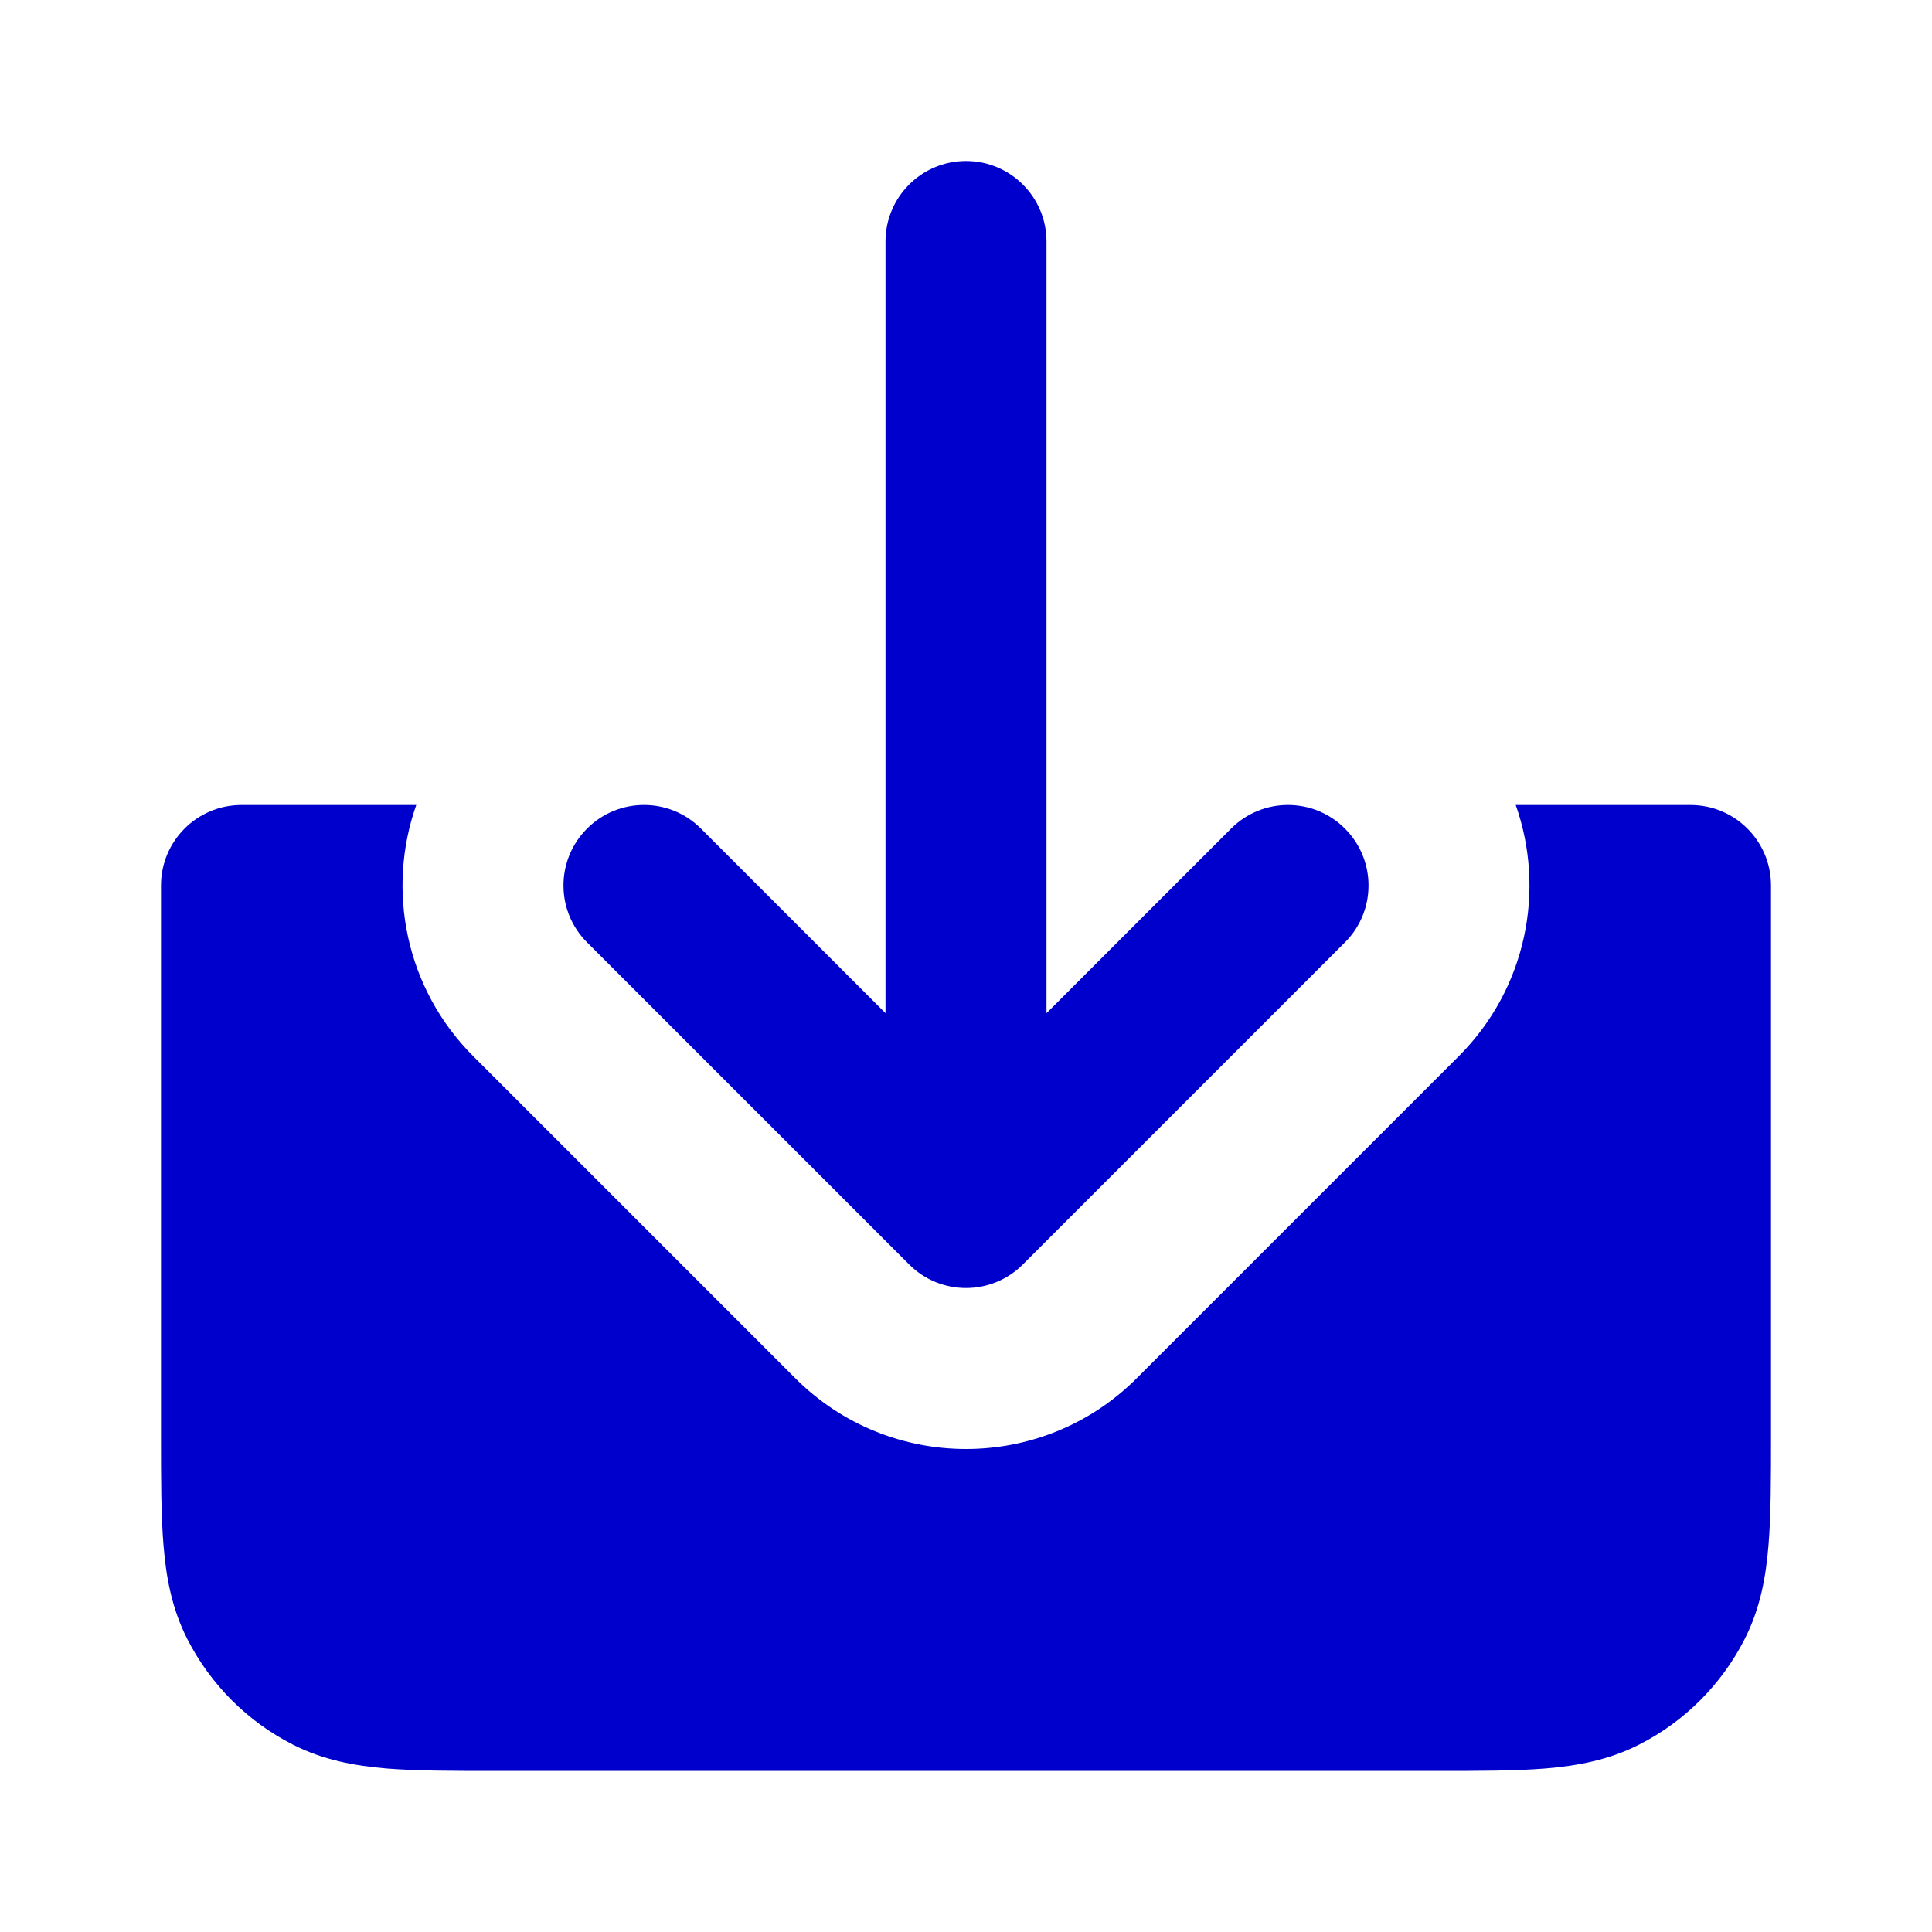 <svg width="24" height="24" viewBox="0 0 24 24" fill="none" xmlns="http://www.w3.org/2000/svg">
<path d="M13 3C13 2.448 12.552 2 12 2C11.448 2 11 2.448 11 3V12.586L8.707 10.293C8.317 9.902 7.683 9.902 7.293 10.293C6.902 10.683 6.902 11.317 7.293 11.707L11.293 15.707C11.683 16.098 12.317 16.098 12.707 15.707L16.707 11.707C17.098 11.317 17.098 10.683 16.707 10.293C16.317 9.902 15.683 9.902 15.293 10.293L13 12.586V3Z" fill="#0000CC"/>
<path d="M3 10H5.171C4.799 11.055 5.035 12.277 5.879 13.121L9.879 17.121C11.05 18.293 12.95 18.293 14.121 17.121L18.121 13.121C18.965 12.277 19.201 11.055 18.829 10H21C21.552 10 22 10.448 22 11V17.838C22 18.365 22 18.82 21.969 19.194C21.937 19.59 21.866 19.983 21.673 20.361C21.385 20.926 20.927 21.385 20.362 21.672C19.984 21.865 19.59 21.936 19.195 21.969C18.82 21.999 18.366 21.999 17.838 21.999H6.161C5.634 21.999 5.18 21.999 4.805 21.969C4.41 21.936 4.016 21.865 3.638 21.672C3.074 21.385 2.615 20.926 2.327 20.361C2.134 19.983 2.063 19.59 2.031 19.194C2 18.82 2 18.365 2 17.838V11C2 10.448 2.448 10 3 10Z" fill="#0000CC"/>
</svg>
